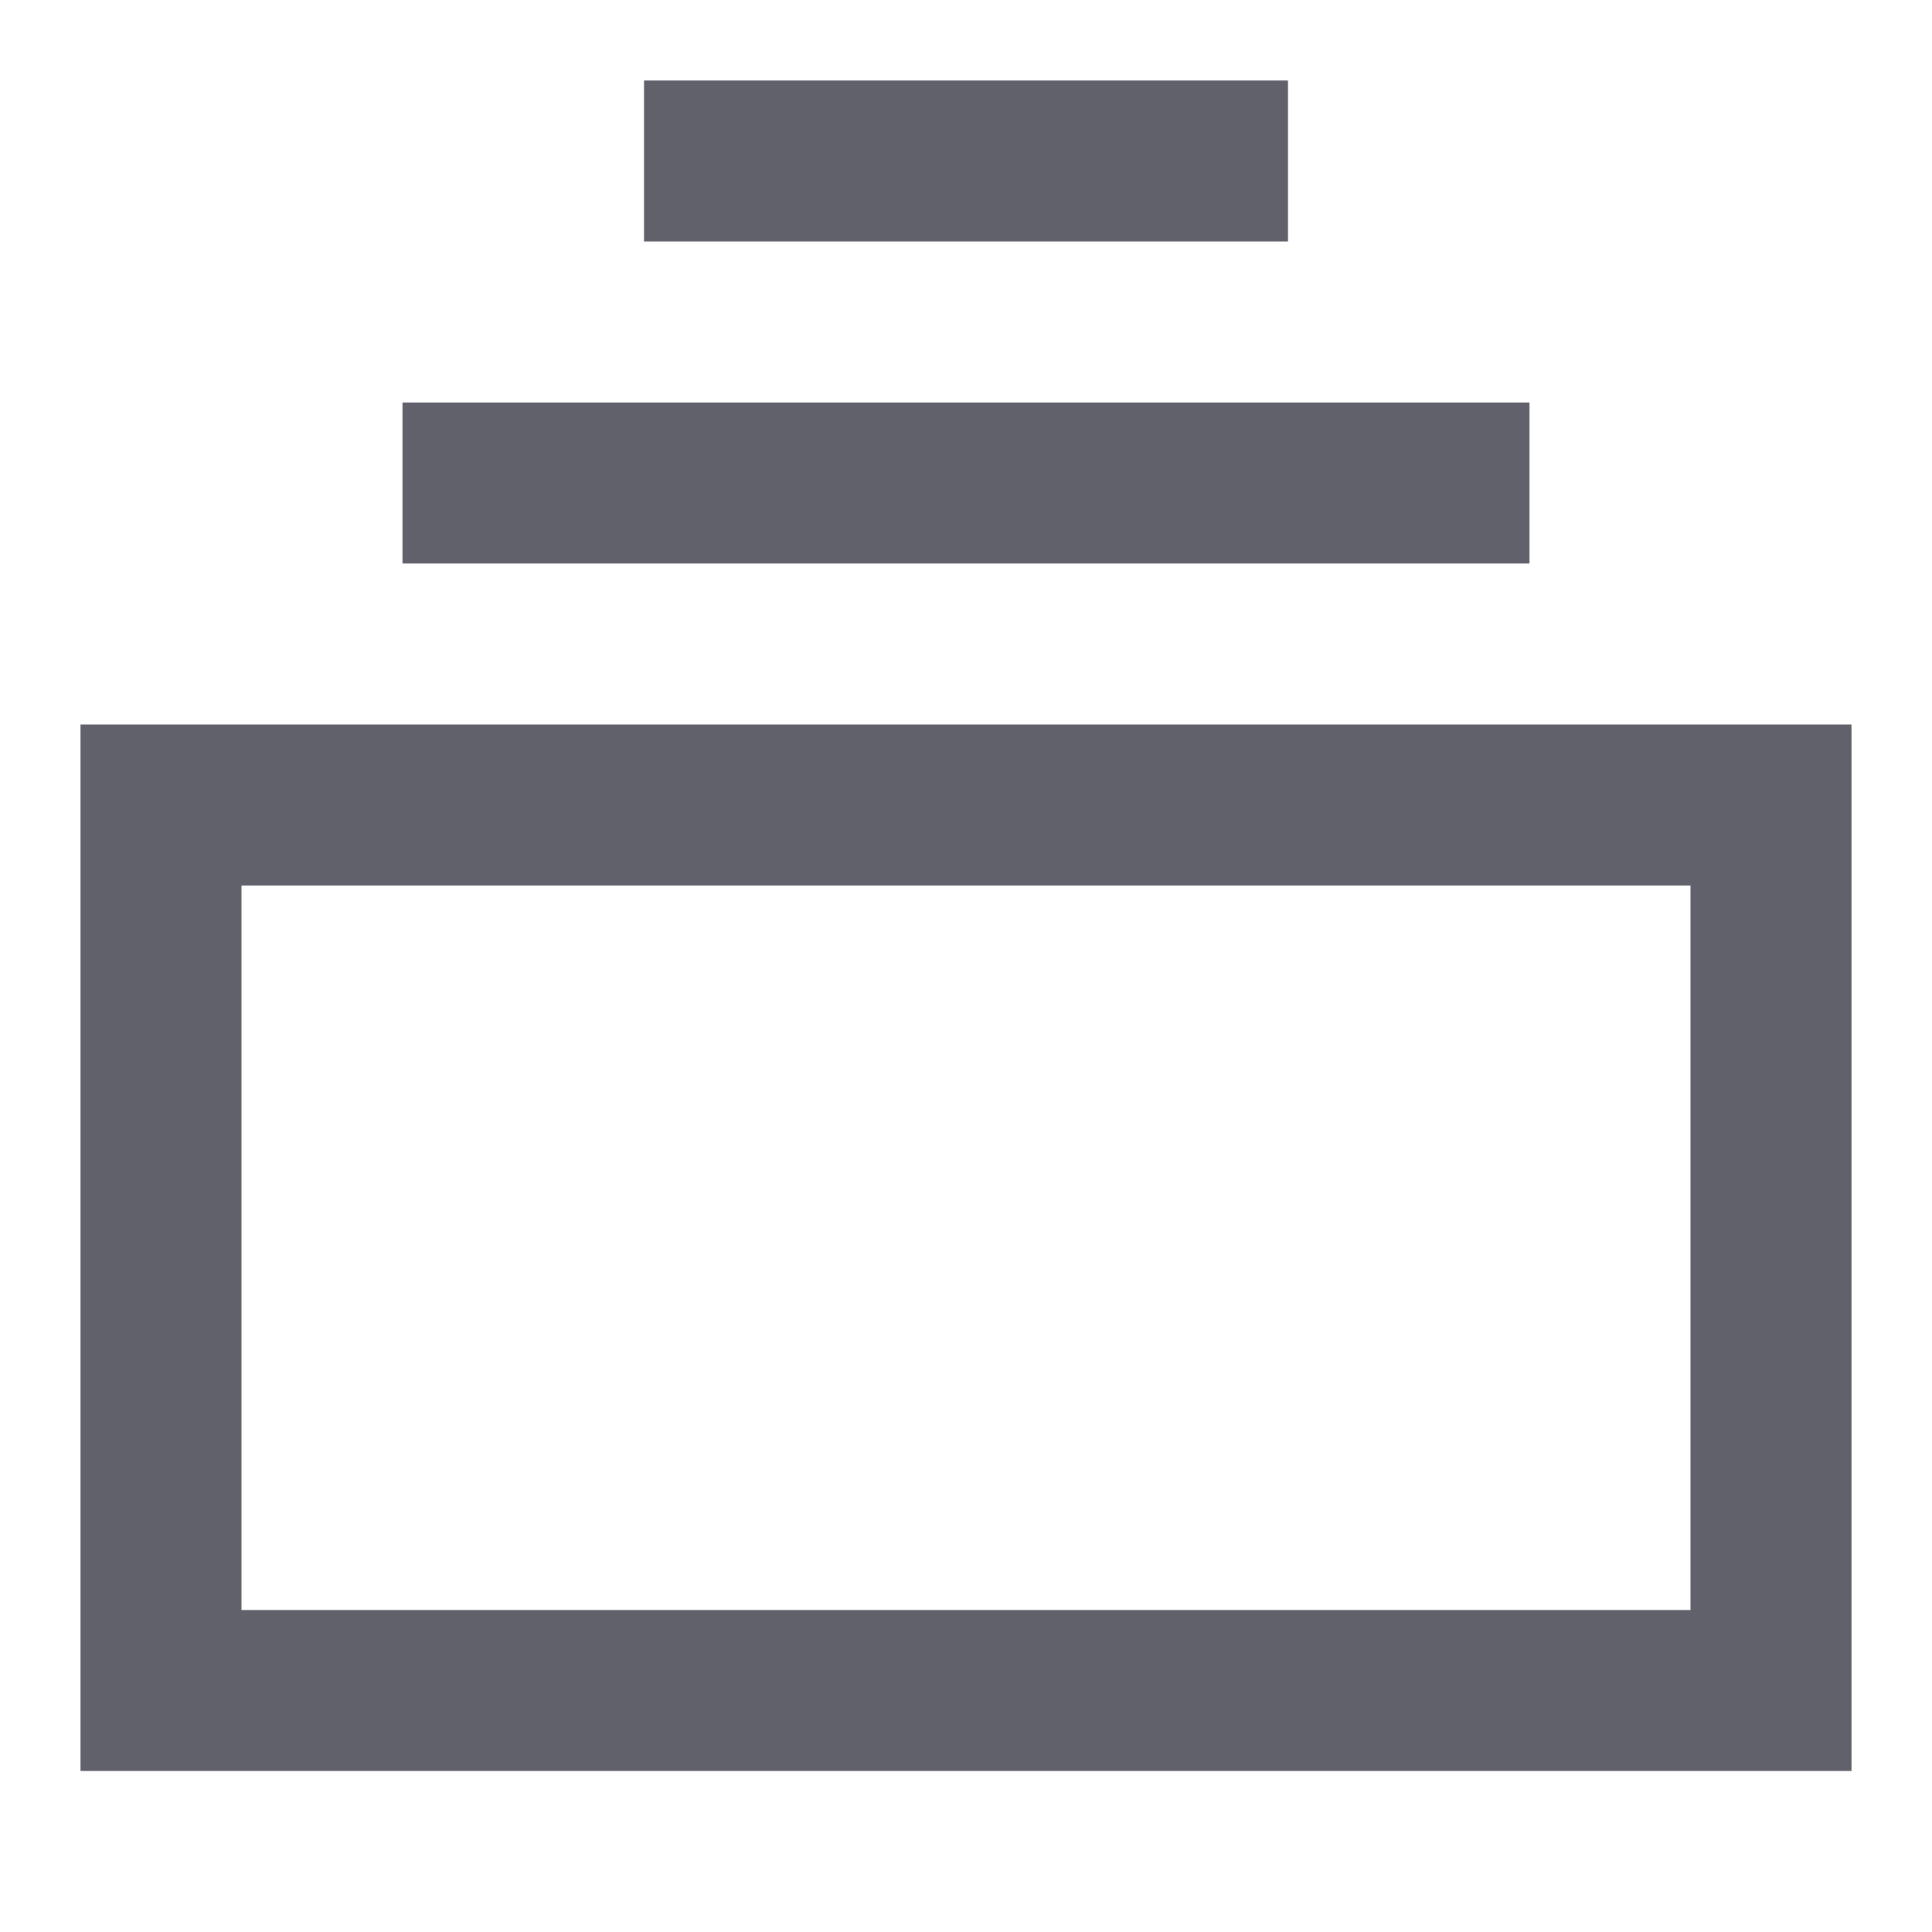 <svg xmlns="http://www.w3.org/2000/svg" height="24" width="24" viewBox="0 0 24 24"><line x1="5" y1="6" x2="19" y2="6" fill="none" stroke="#61616b" stroke-width="2" data-color="color-2"></line><line x1="8" y1="2" x2="16" y2="2" fill="none" stroke="#61616b" stroke-width="2" data-color="color-2"></line><rect x="2" y="10" width="20" height="11" fill="none" stroke="#61616b" stroke-width="2"></rect></svg>